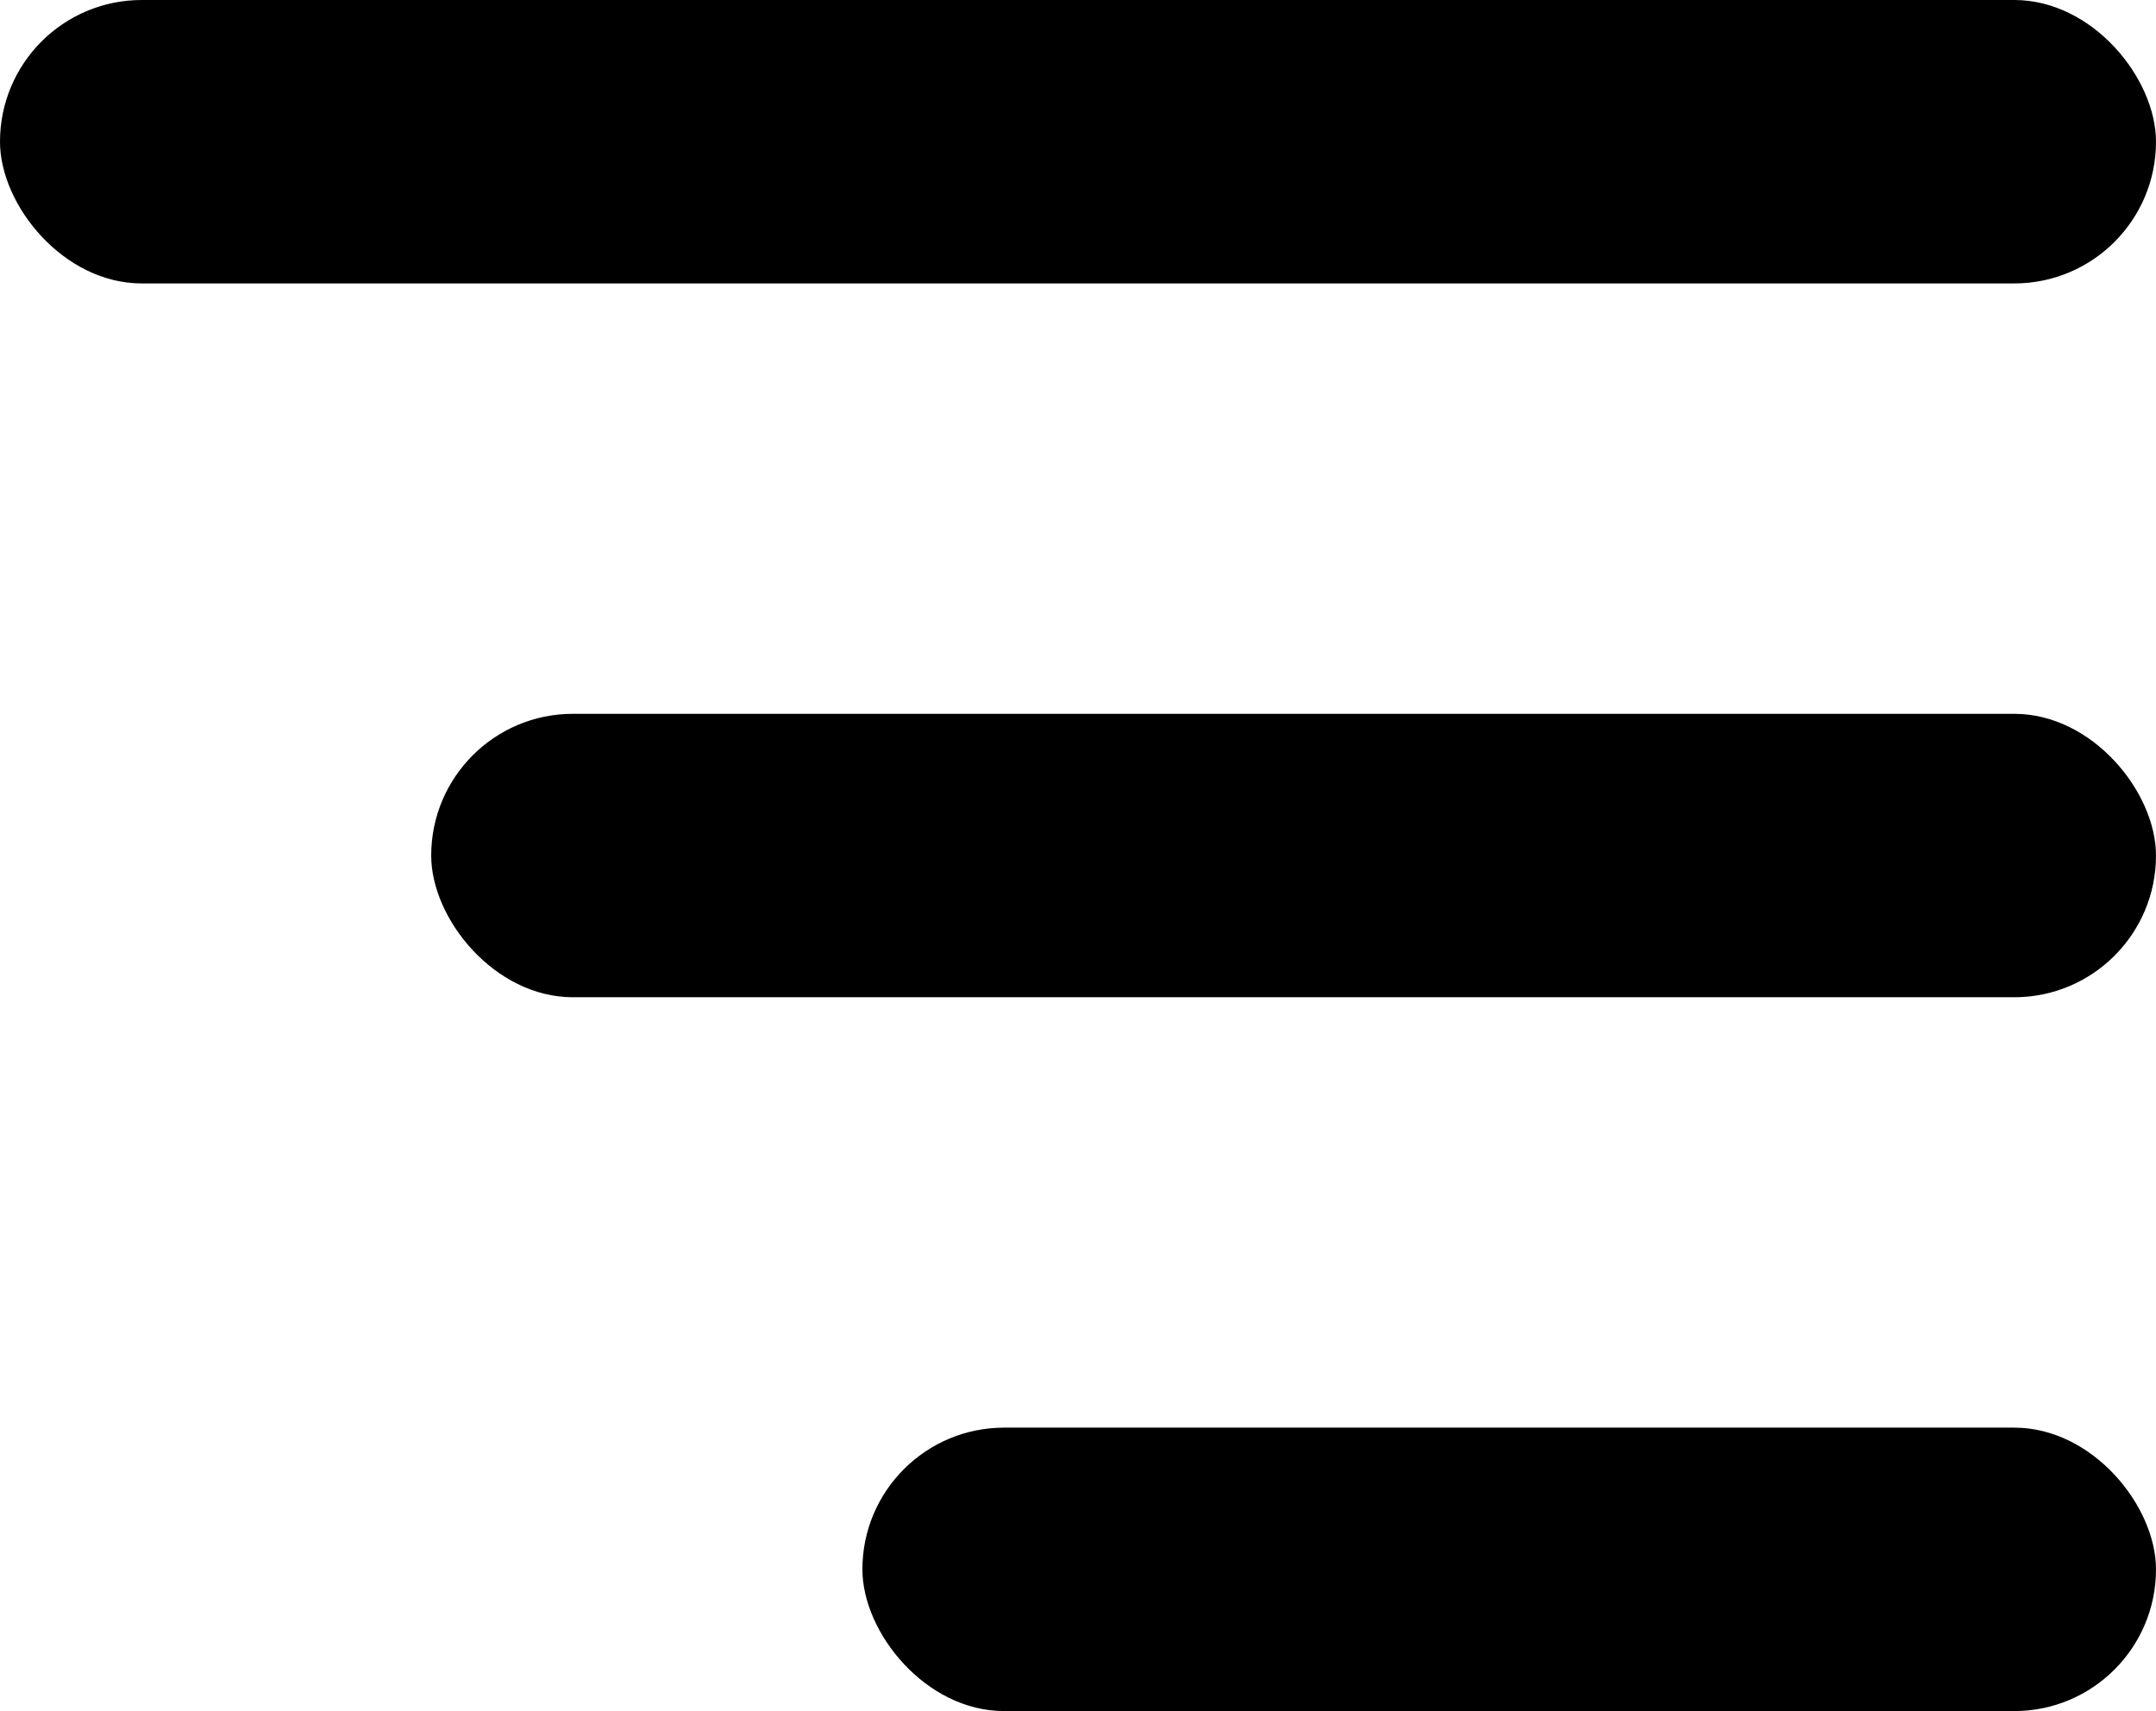 <?xml version="1.0" encoding="UTF-8"?><svg id="Layer_2" xmlns="http://www.w3.org/2000/svg" viewBox="0 0 1260 999.978"><g id="Layer_1-2"><g><rect x="0" y="0" width="1260" height="165.64" rx="82.82" ry="82.82"/><rect x="504" y="834.337" width="756" height="165.64" rx="82.82" ry="82.82"/><rect x="252" y="417.169" width="1008" height="165.64" rx="82.82" ry="82.82"/></g></g></svg>